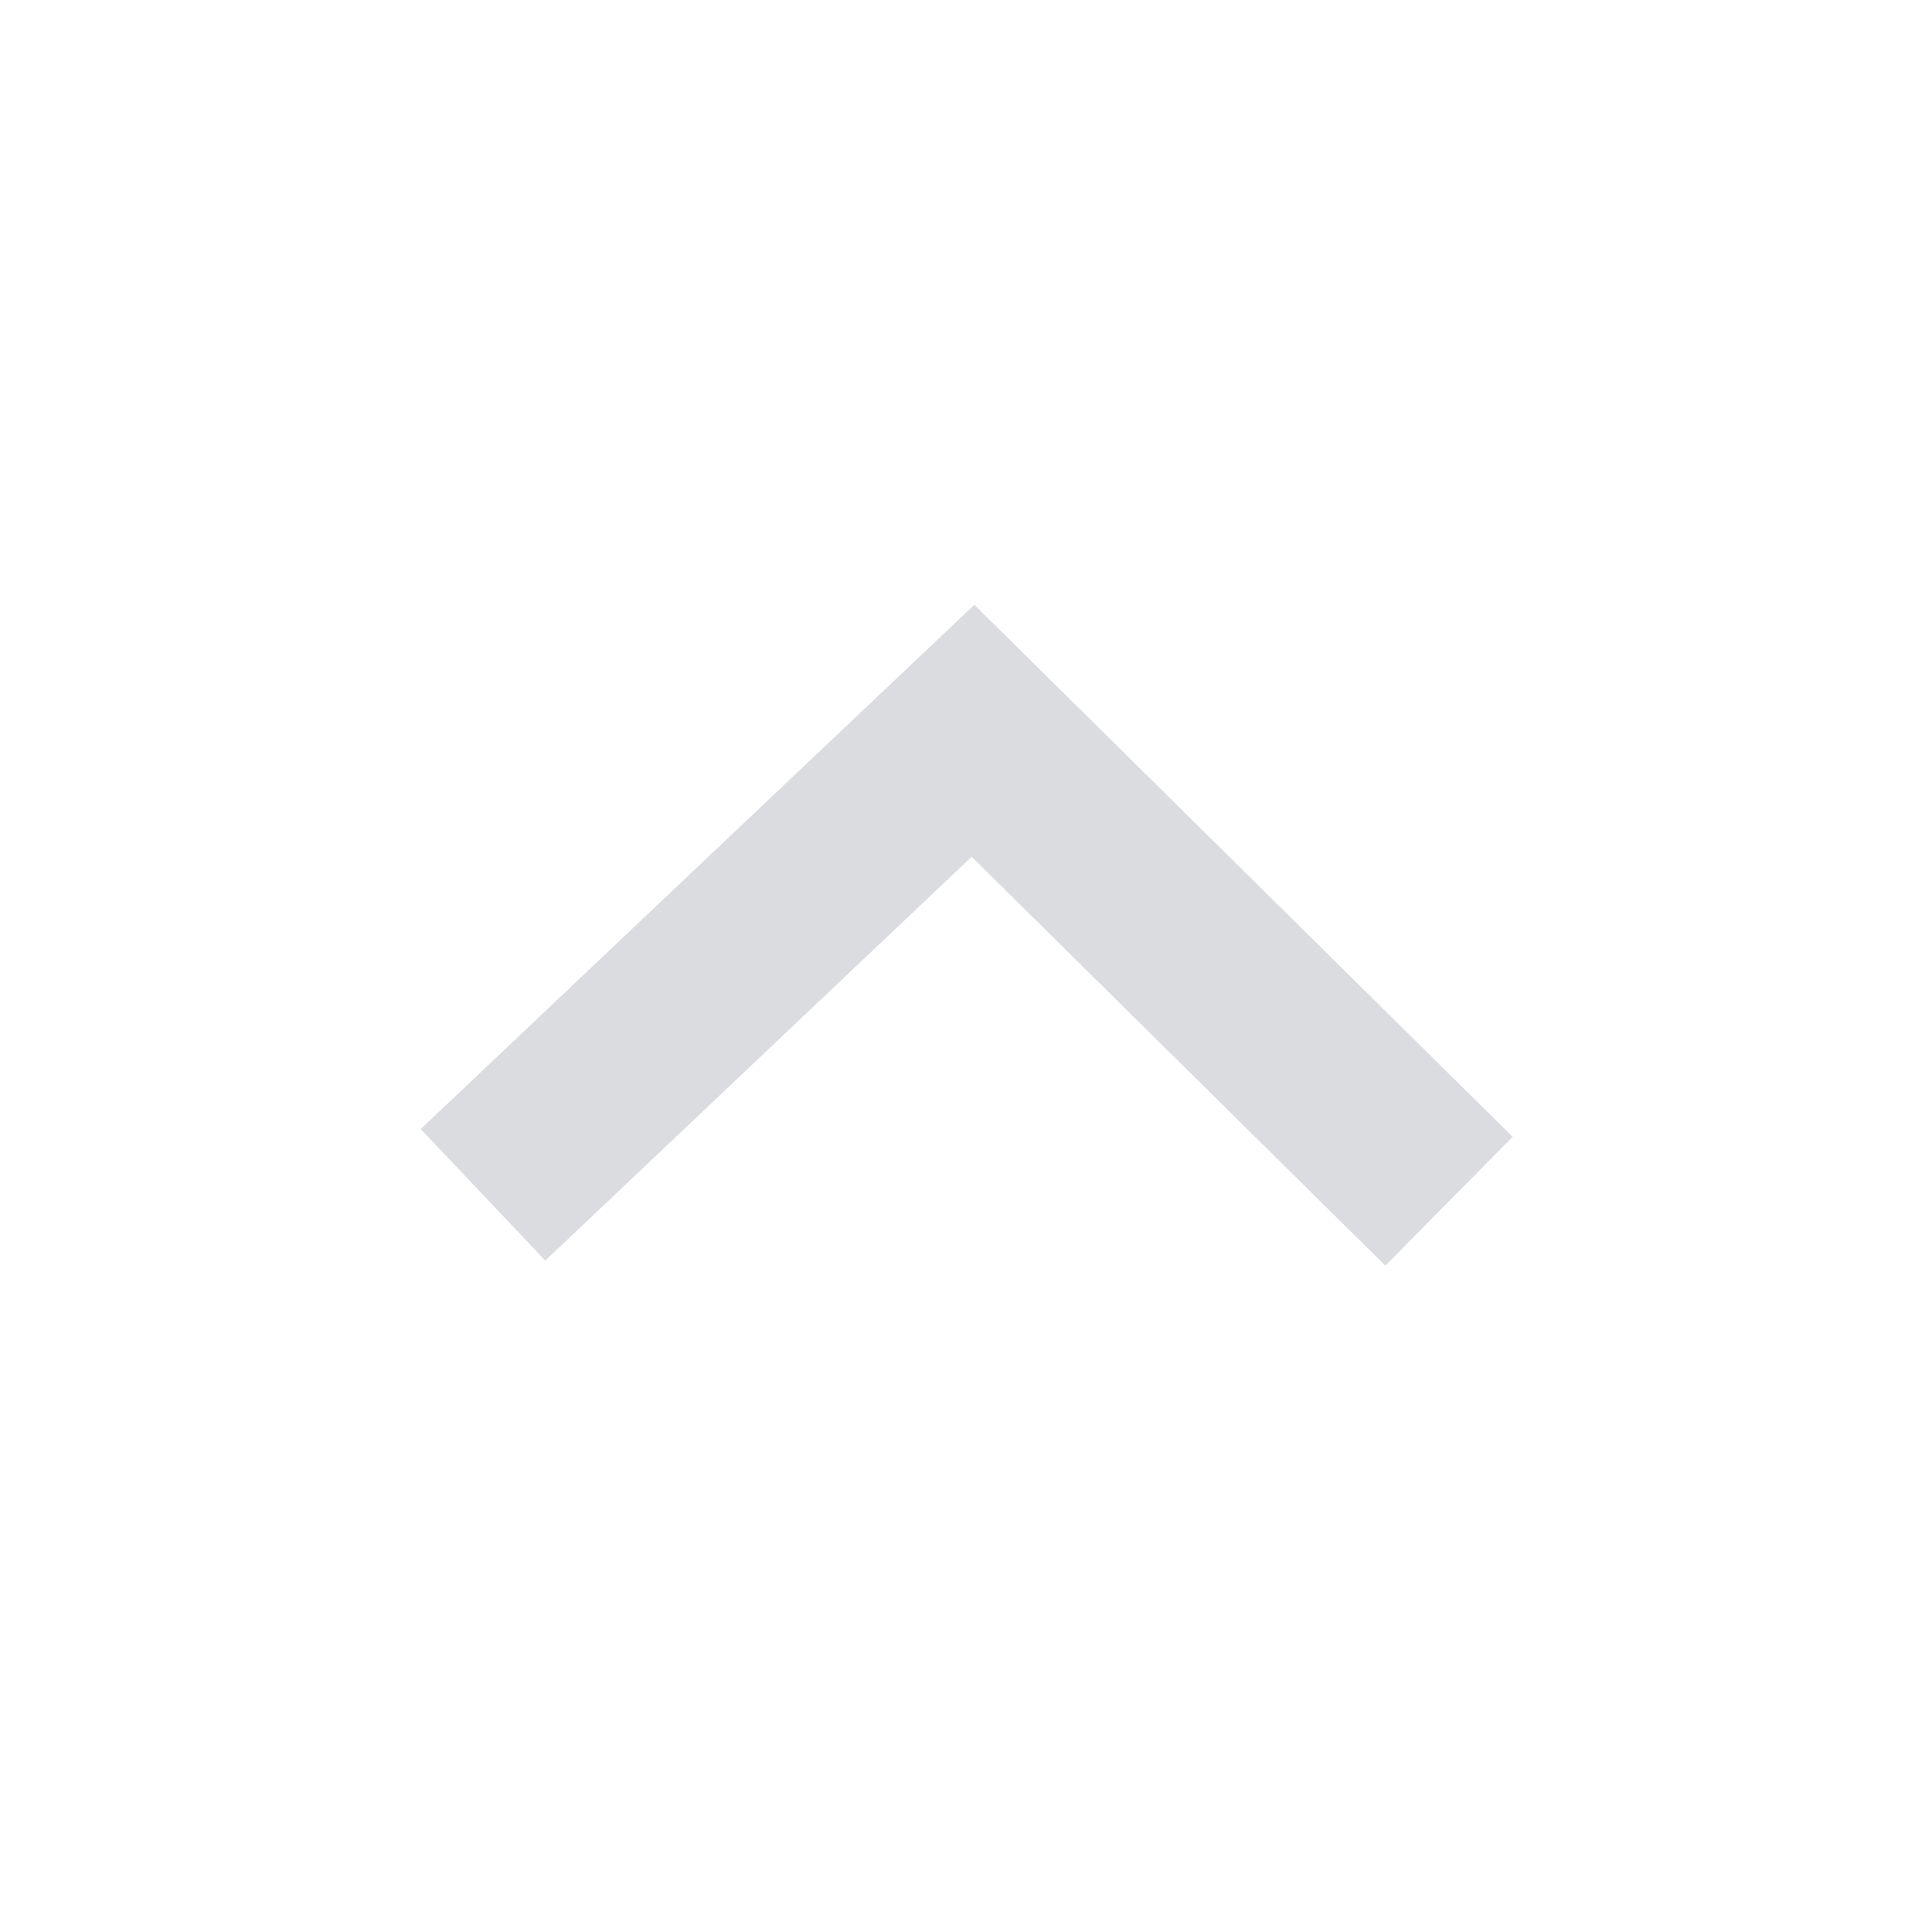 <svg width="16" height="16" viewBox="0 0 16 16" fill="none" xmlns="http://www.w3.org/2000/svg">
<path d="M12 9.948L8.058 6.052L4 9.895" stroke="#DBDCDF" stroke-width="1.5" stroke-miterlimit="10"/>
</svg>
